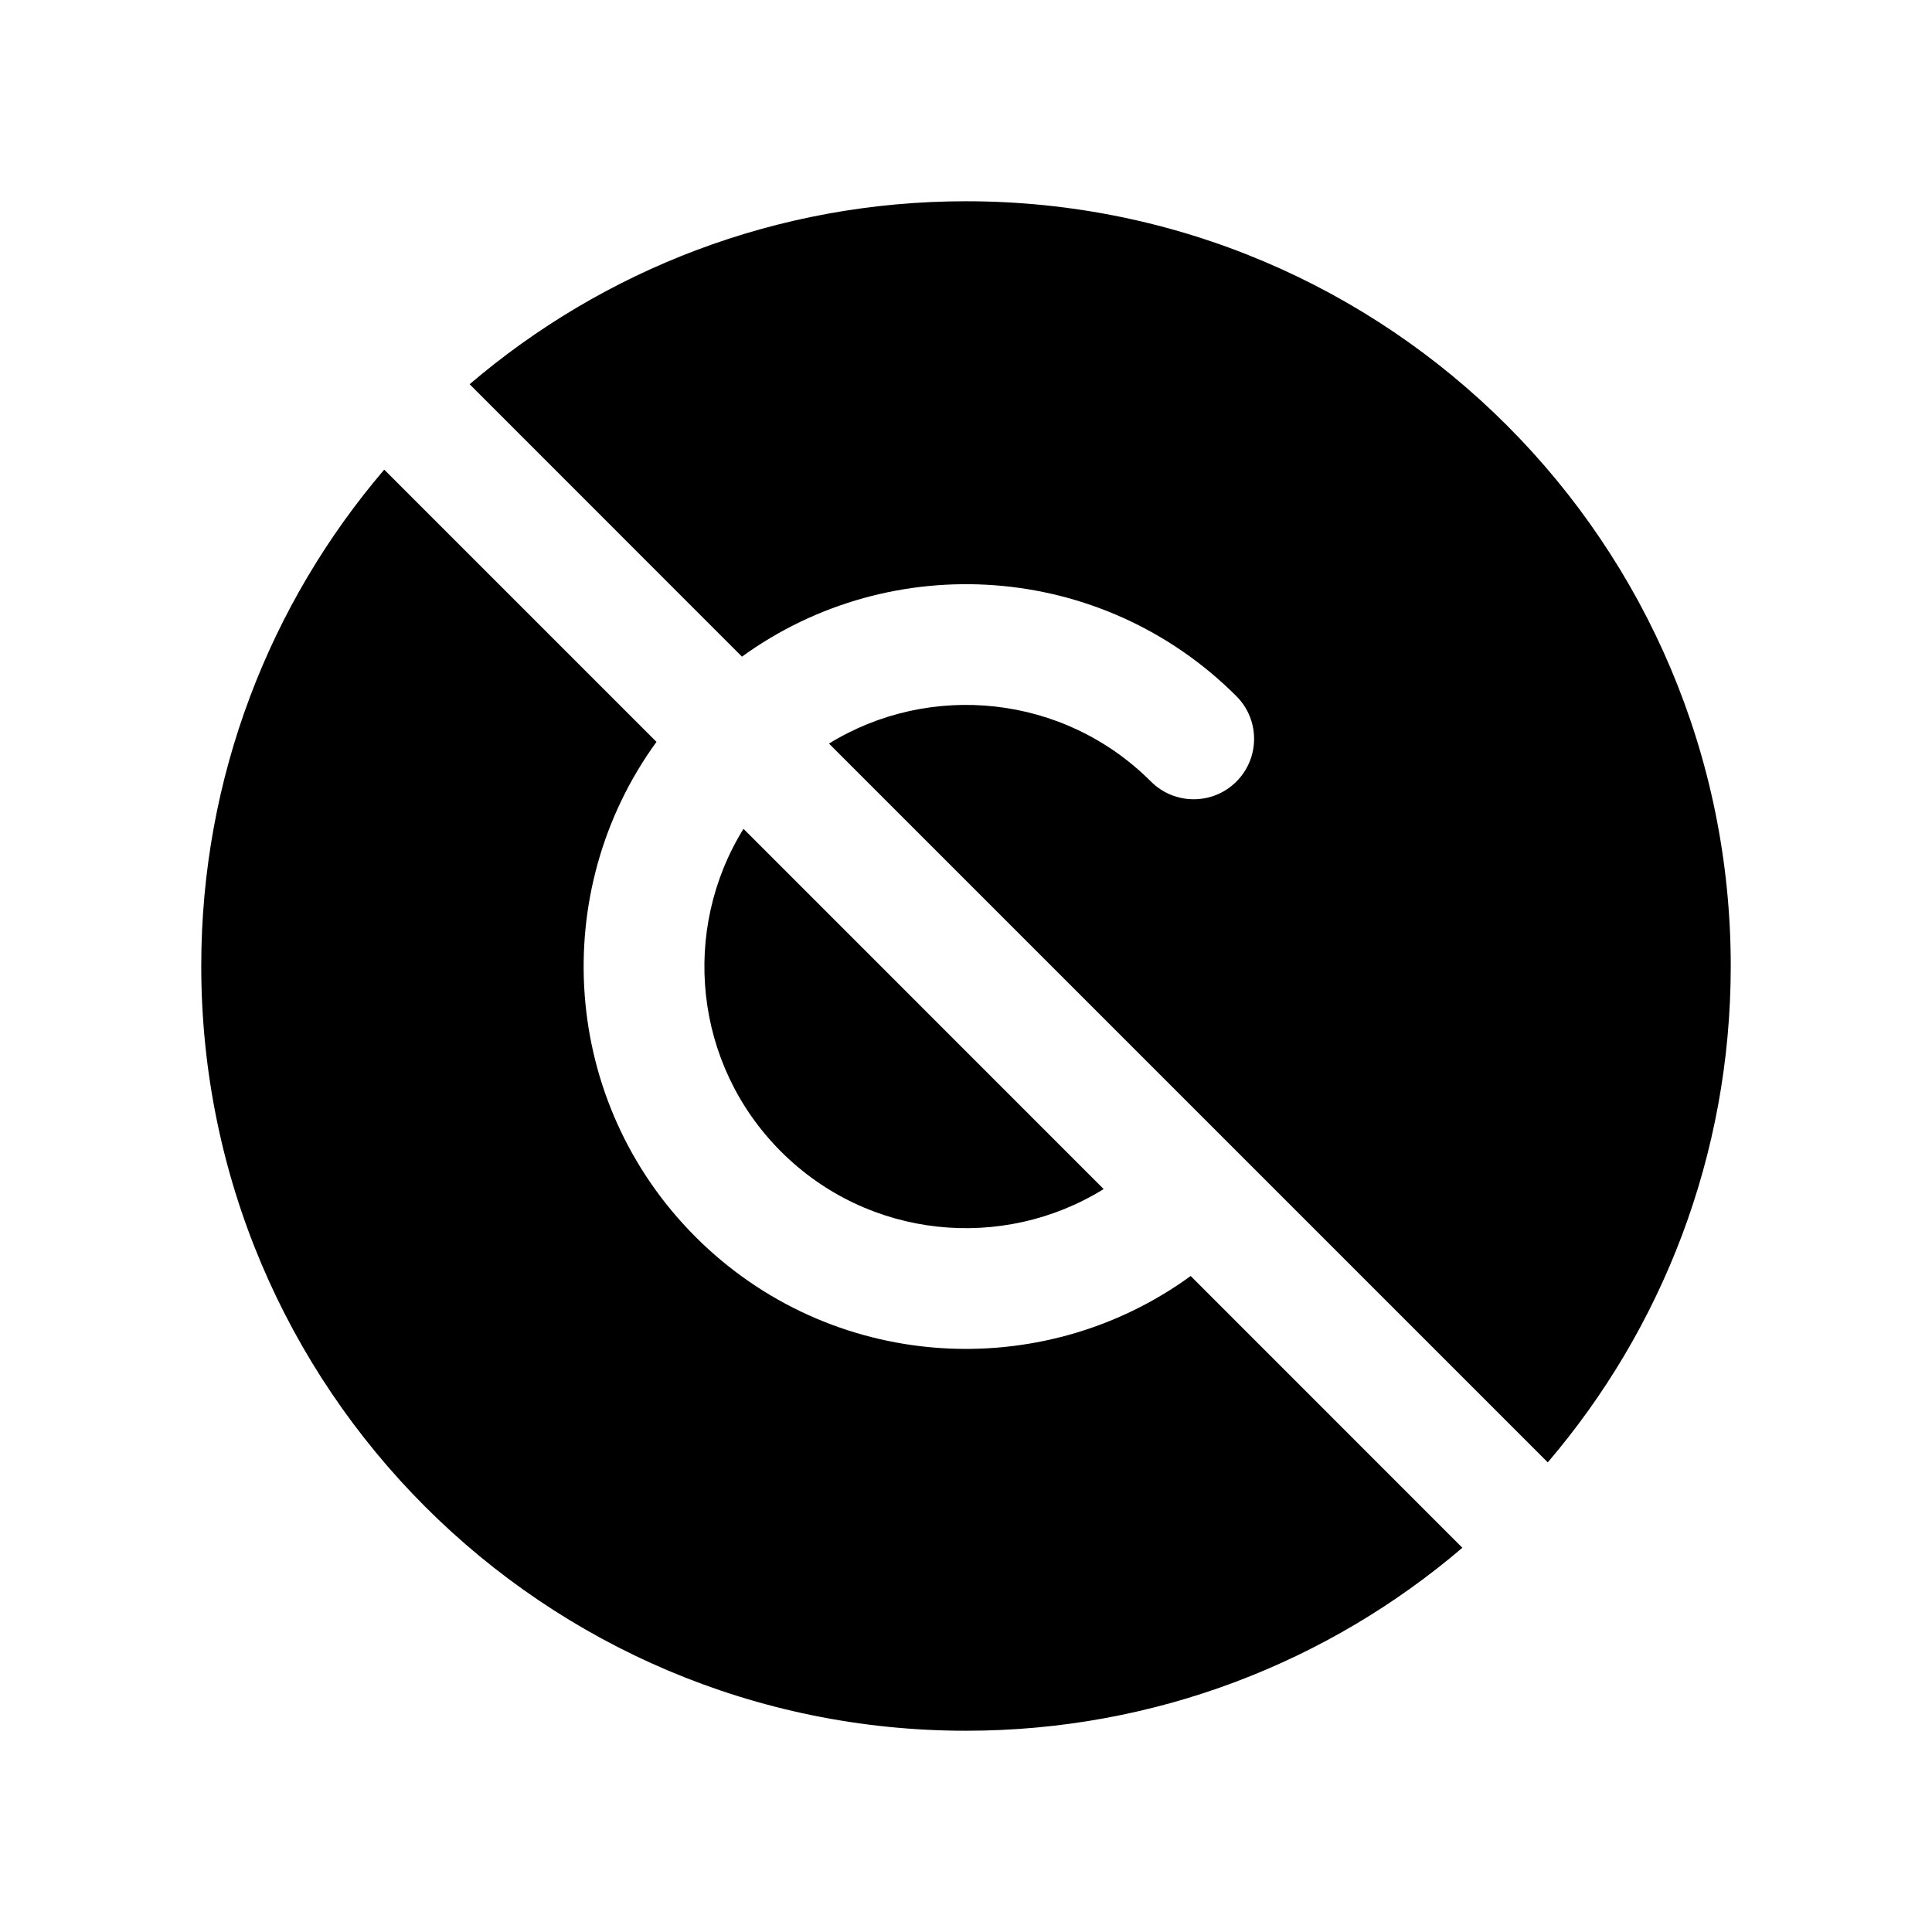 <svg width="24" height="24" viewBox="0 0 24 24" fill="none" xmlns="http://www.w3.org/2000/svg">
<path d="M4.773 5.834C3.356 7.493 2.5 9.647 2.5 12C2.5 17.247 6.753 21.5 12 21.5C14.353 21.5 16.507 20.644 18.166 19.227L14.791 15.851C12.933 17.203 10.317 17.041 8.641 15.366C6.966 13.69 6.804 11.074 8.155 9.216L4.773 5.834Z" fill="black"/>
<path d="M5.834 4.773L9.217 8.157C11.074 6.811 13.685 6.975 15.359 8.648C15.652 8.941 15.652 9.416 15.359 9.709C15.066 10.002 14.591 10.002 14.298 9.709C13.213 8.623 11.55 8.466 10.298 9.237L19.227 18.166C20.644 16.507 21.5 14.353 21.5 12C21.5 6.753 17.247 2.5 12 2.5C9.647 2.5 7.493 3.356 5.834 4.773Z" fill="black"/>
<path d="M9.236 10.296C8.459 11.55 8.614 13.217 9.702 14.305C10.79 15.393 12.457 15.548 13.71 14.771L9.236 10.296Z" fill="black"/>
</svg>